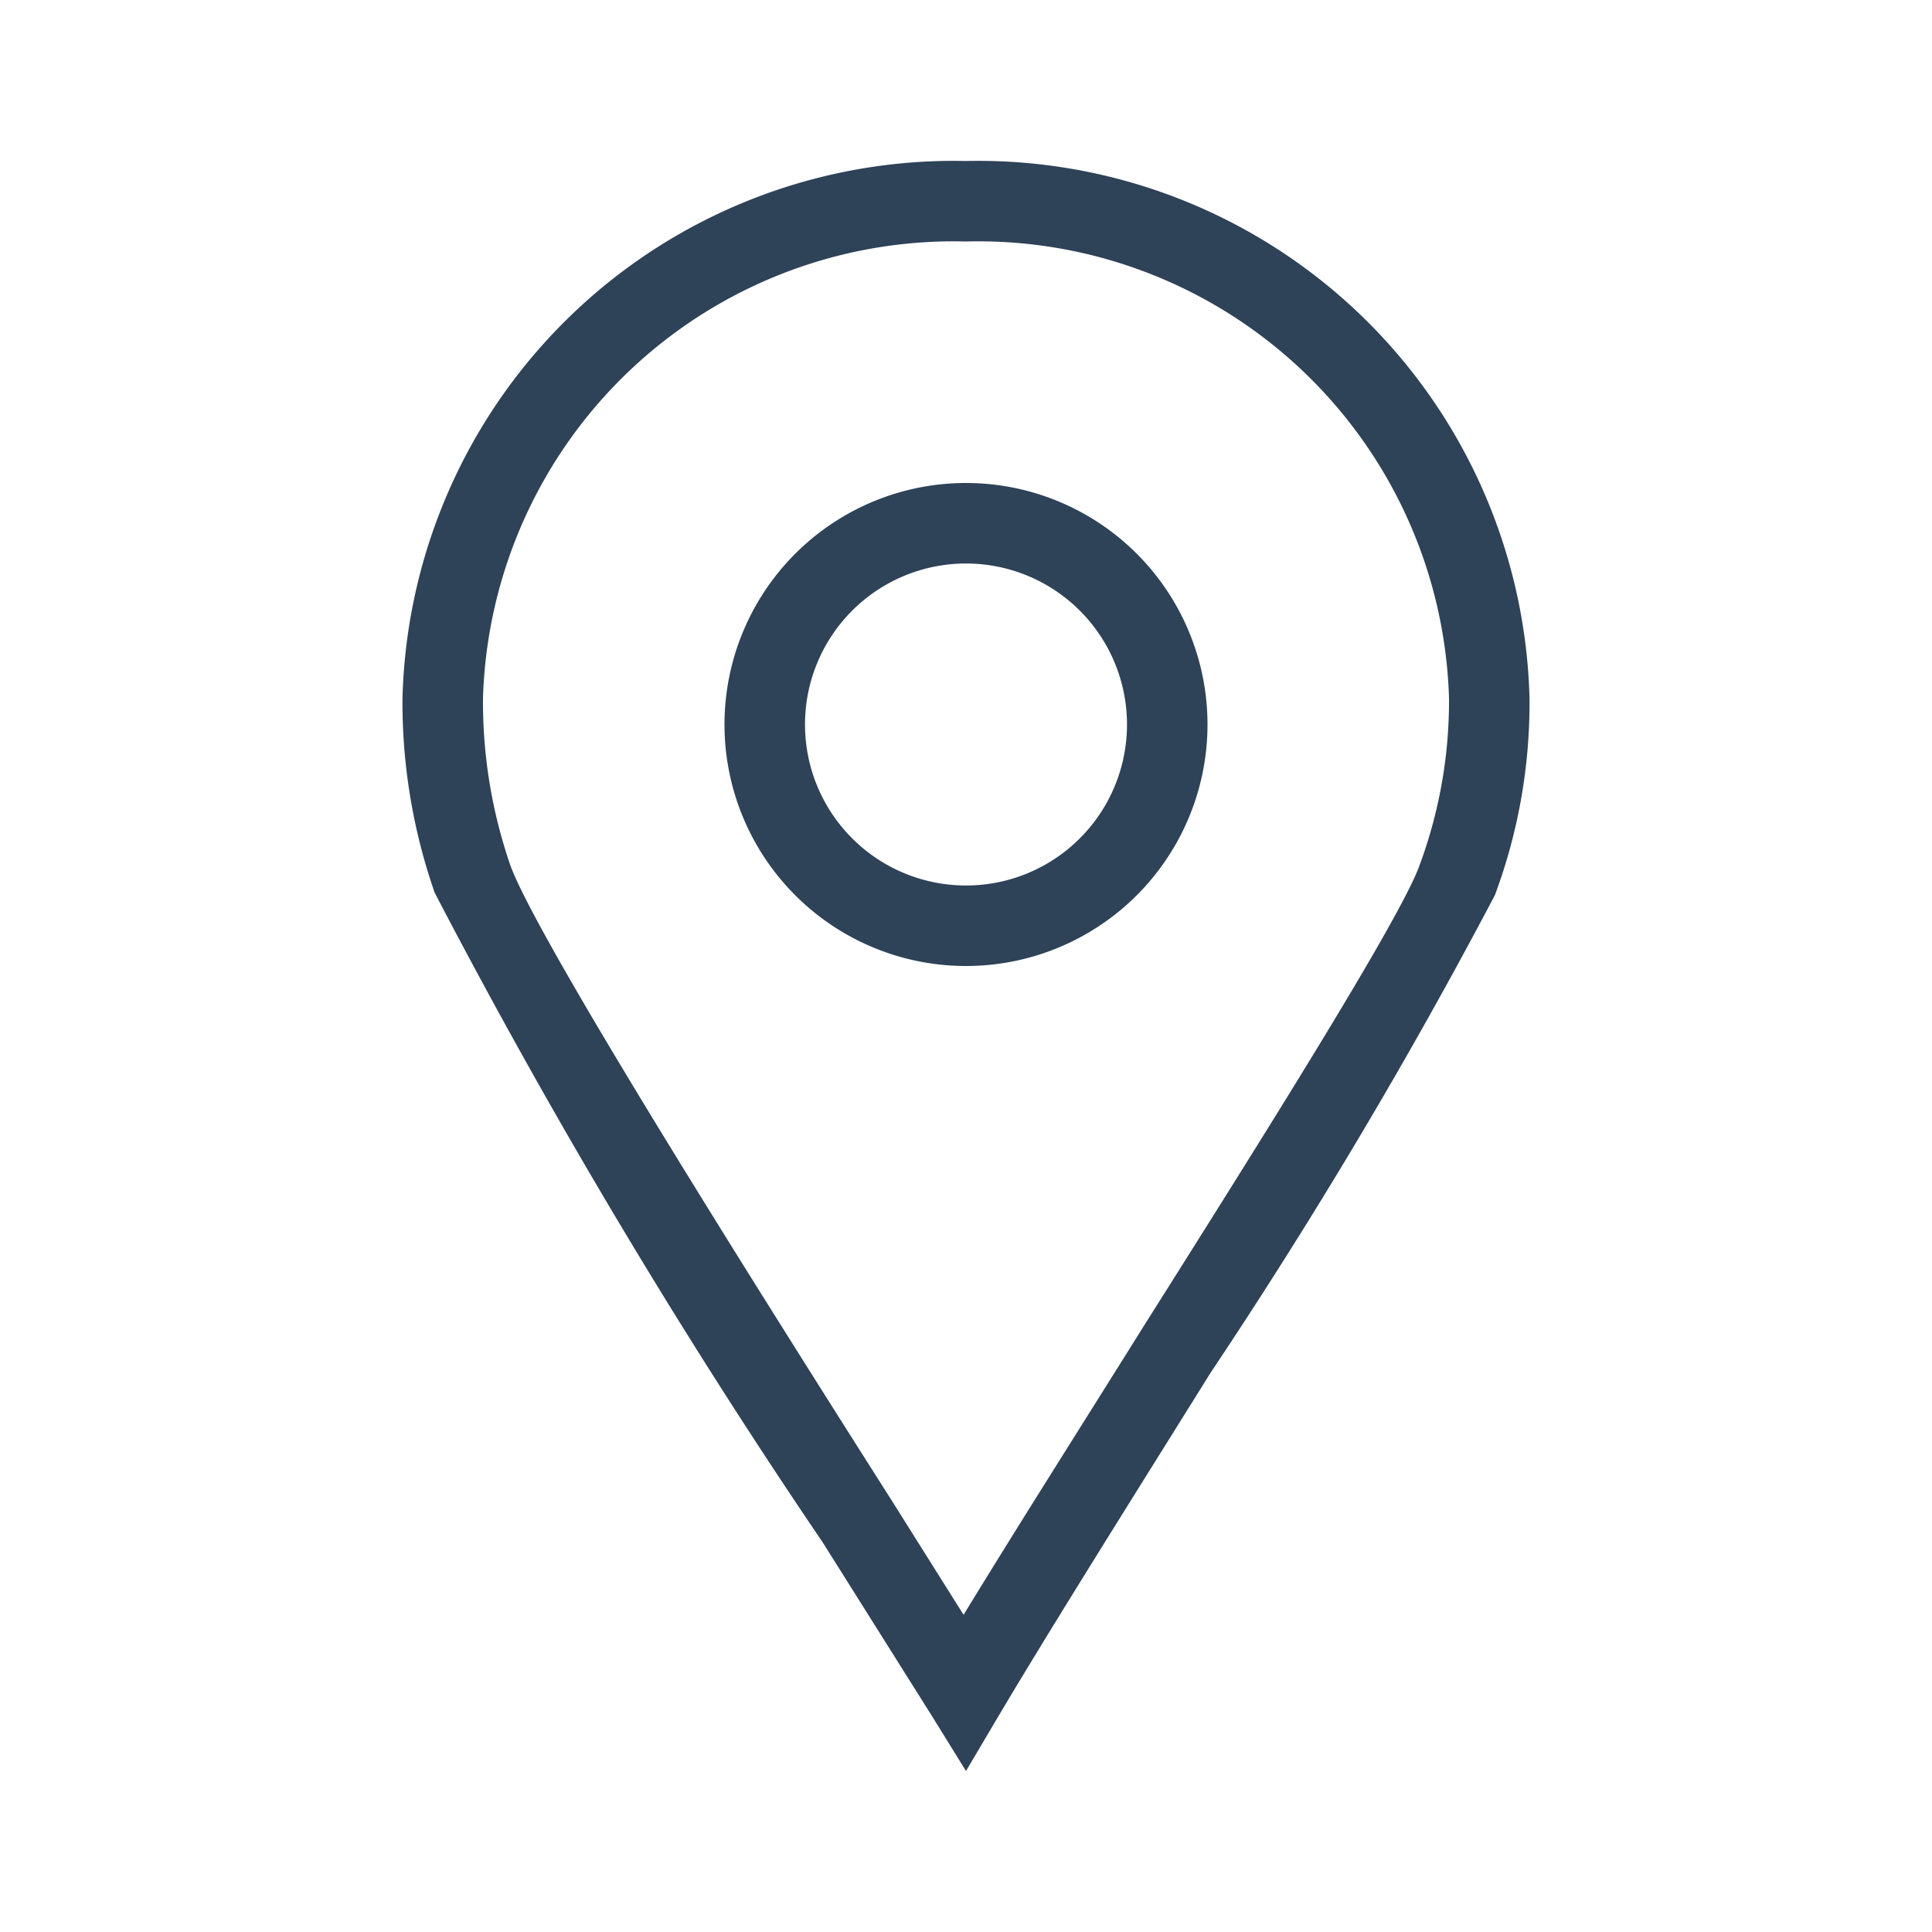 <svg xmlns="http://www.w3.org/2000/svg" width="24" height="24" viewBox="0 0 24 24">
  <title>location-24</title>
  <g id="final">
    <g>
      <path d="M12,2A6.85,6.85,0,0,0,5,8.67a7.18,7.18,0,0,0,.4,2.42,81,81,0,0,0,4.82,8.07l1.34,2.13L12,22l.42-.71c.69-1.16,1.66-2.7,2.62-4.24a66.2,66.2,0,0,0,3.53-5.93A6.83,6.83,0,0,0,19,8.67,6.85,6.85,0,0,0,12,2Zm5.63,8.76c-.24.66-1.93,3.35-3.42,5.71-.8,1.28-1.6,2.54-2.24,3.59l-.88-1.4c-1.78-2.8-4.42-7-4.75-7.91A6.22,6.22,0,0,1,6,8.67,5.85,5.85,0,0,1,12,3a5.85,5.85,0,0,1,6,5.67A5.87,5.87,0,0,1,17.63,10.76Z" fill="#2e4258"/>
      <path d="M12,6a3,3,0,1,0,3,3A3,3,0,0,0,12,6Zm0,5a2,2,0,1,1,2-2A2,2,0,0,1,12,11Z" fill="#2e4258"/>
    </g>
  </g>
</svg>
